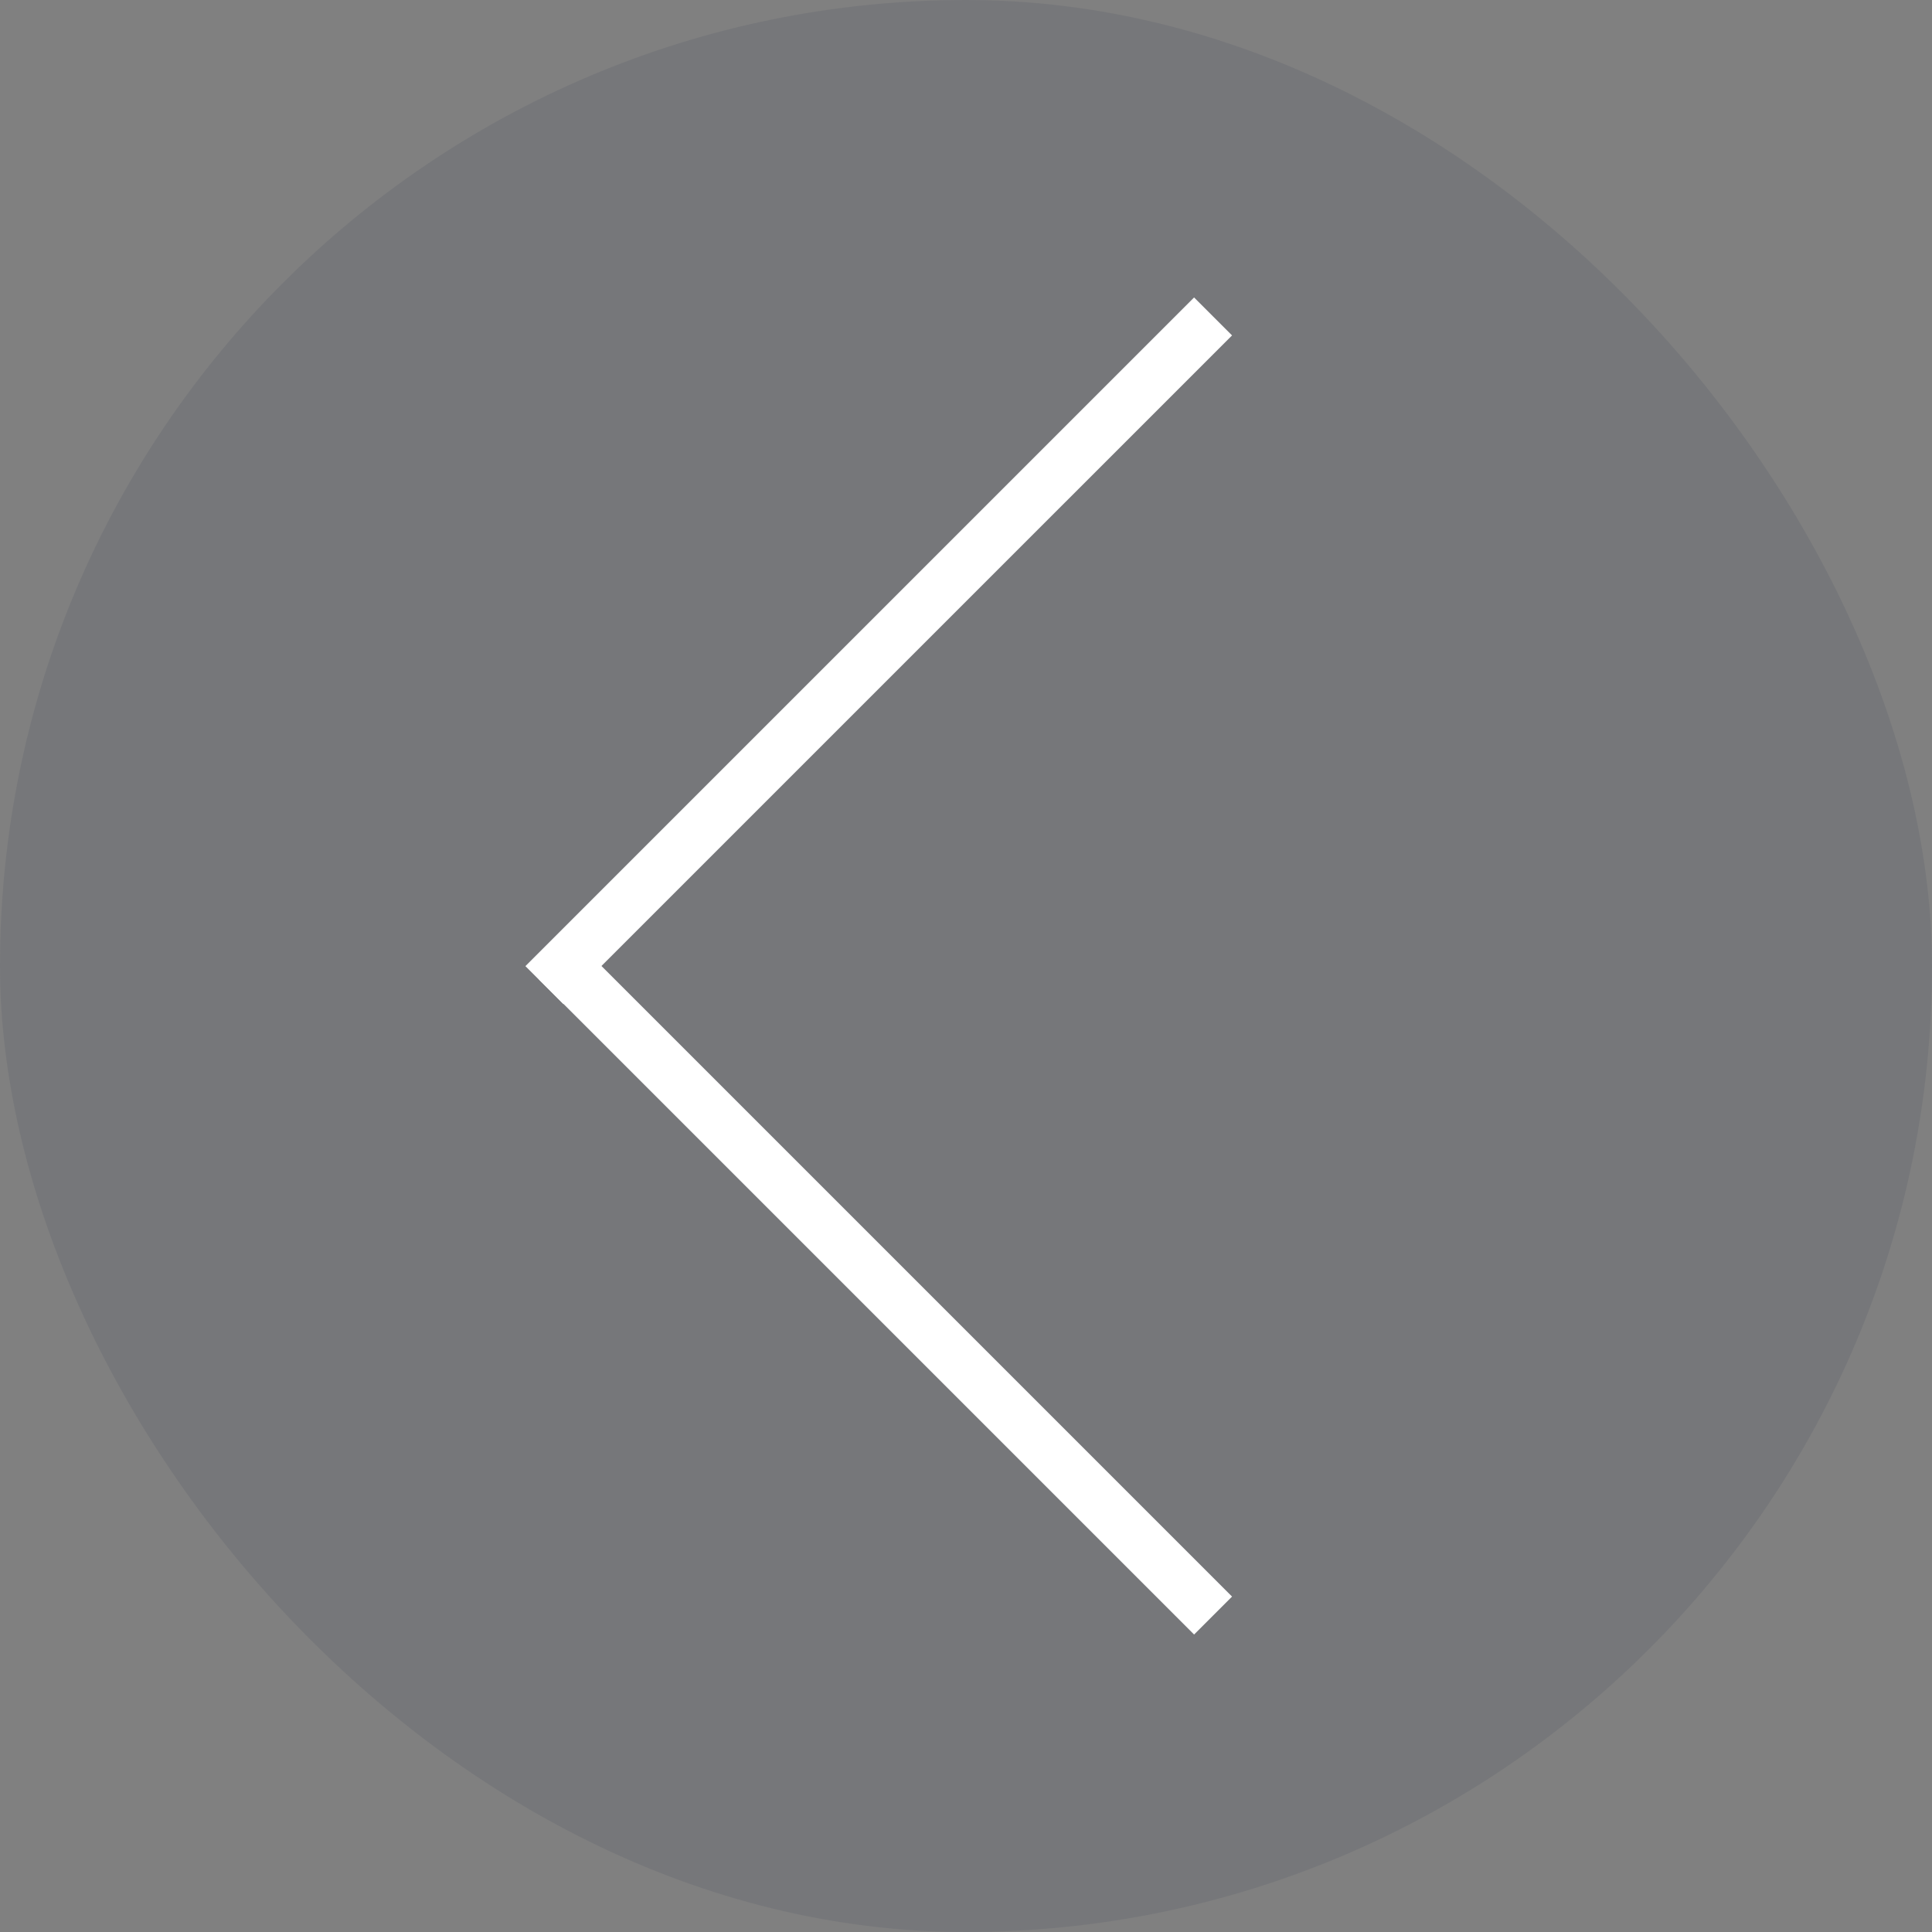 <?xml version="1.0" encoding="UTF-8"?>
<svg width="72px" height="72px" viewBox="0 0 72 72" version="1.1" xmlns="http://www.w3.org/2000/svg" xmlns:xlink="http://www.w3.org/1999/xlink">
    <rect x="0" y="0" width="72" height="72" fill="#808080" stroke="none"/>
    <!-- Generator: Sketch 41.2 (35397) - http://www.bohemiancoding.com/sketch -->
    <title>button/navigation_left/normal</title>
    <desc>Created with Sketch.</desc>
    <defs></defs>
    <g id="elements" stroke="none" stroke-width="1" fill="none" fill-rule="evenodd">
        <g transform="translate(-1022, -382)" id="button/navigation_left/normal">
            <g transform="translate(1058, 418) rotate(180) translate(-1058, -418) translate(1022, 382)">
                <rect id="Rectangle" fill="#242D47" opacity="0.1" x="0" y="0" width="72" height="72" rx="36"></rect>
                <g id="arrow" transform="translate(27, 12)" stroke="#FFFFFF" stroke-width="2" stroke-linecap="square">
                    <path d="M0.5,0.5 L23.5,23.5" id="Line"></path>
                    <path d="M0.5,47.5 L24.005,23.995" id="Line"></path>
                </g>
            </g>
        </g>
    </g>
</svg>